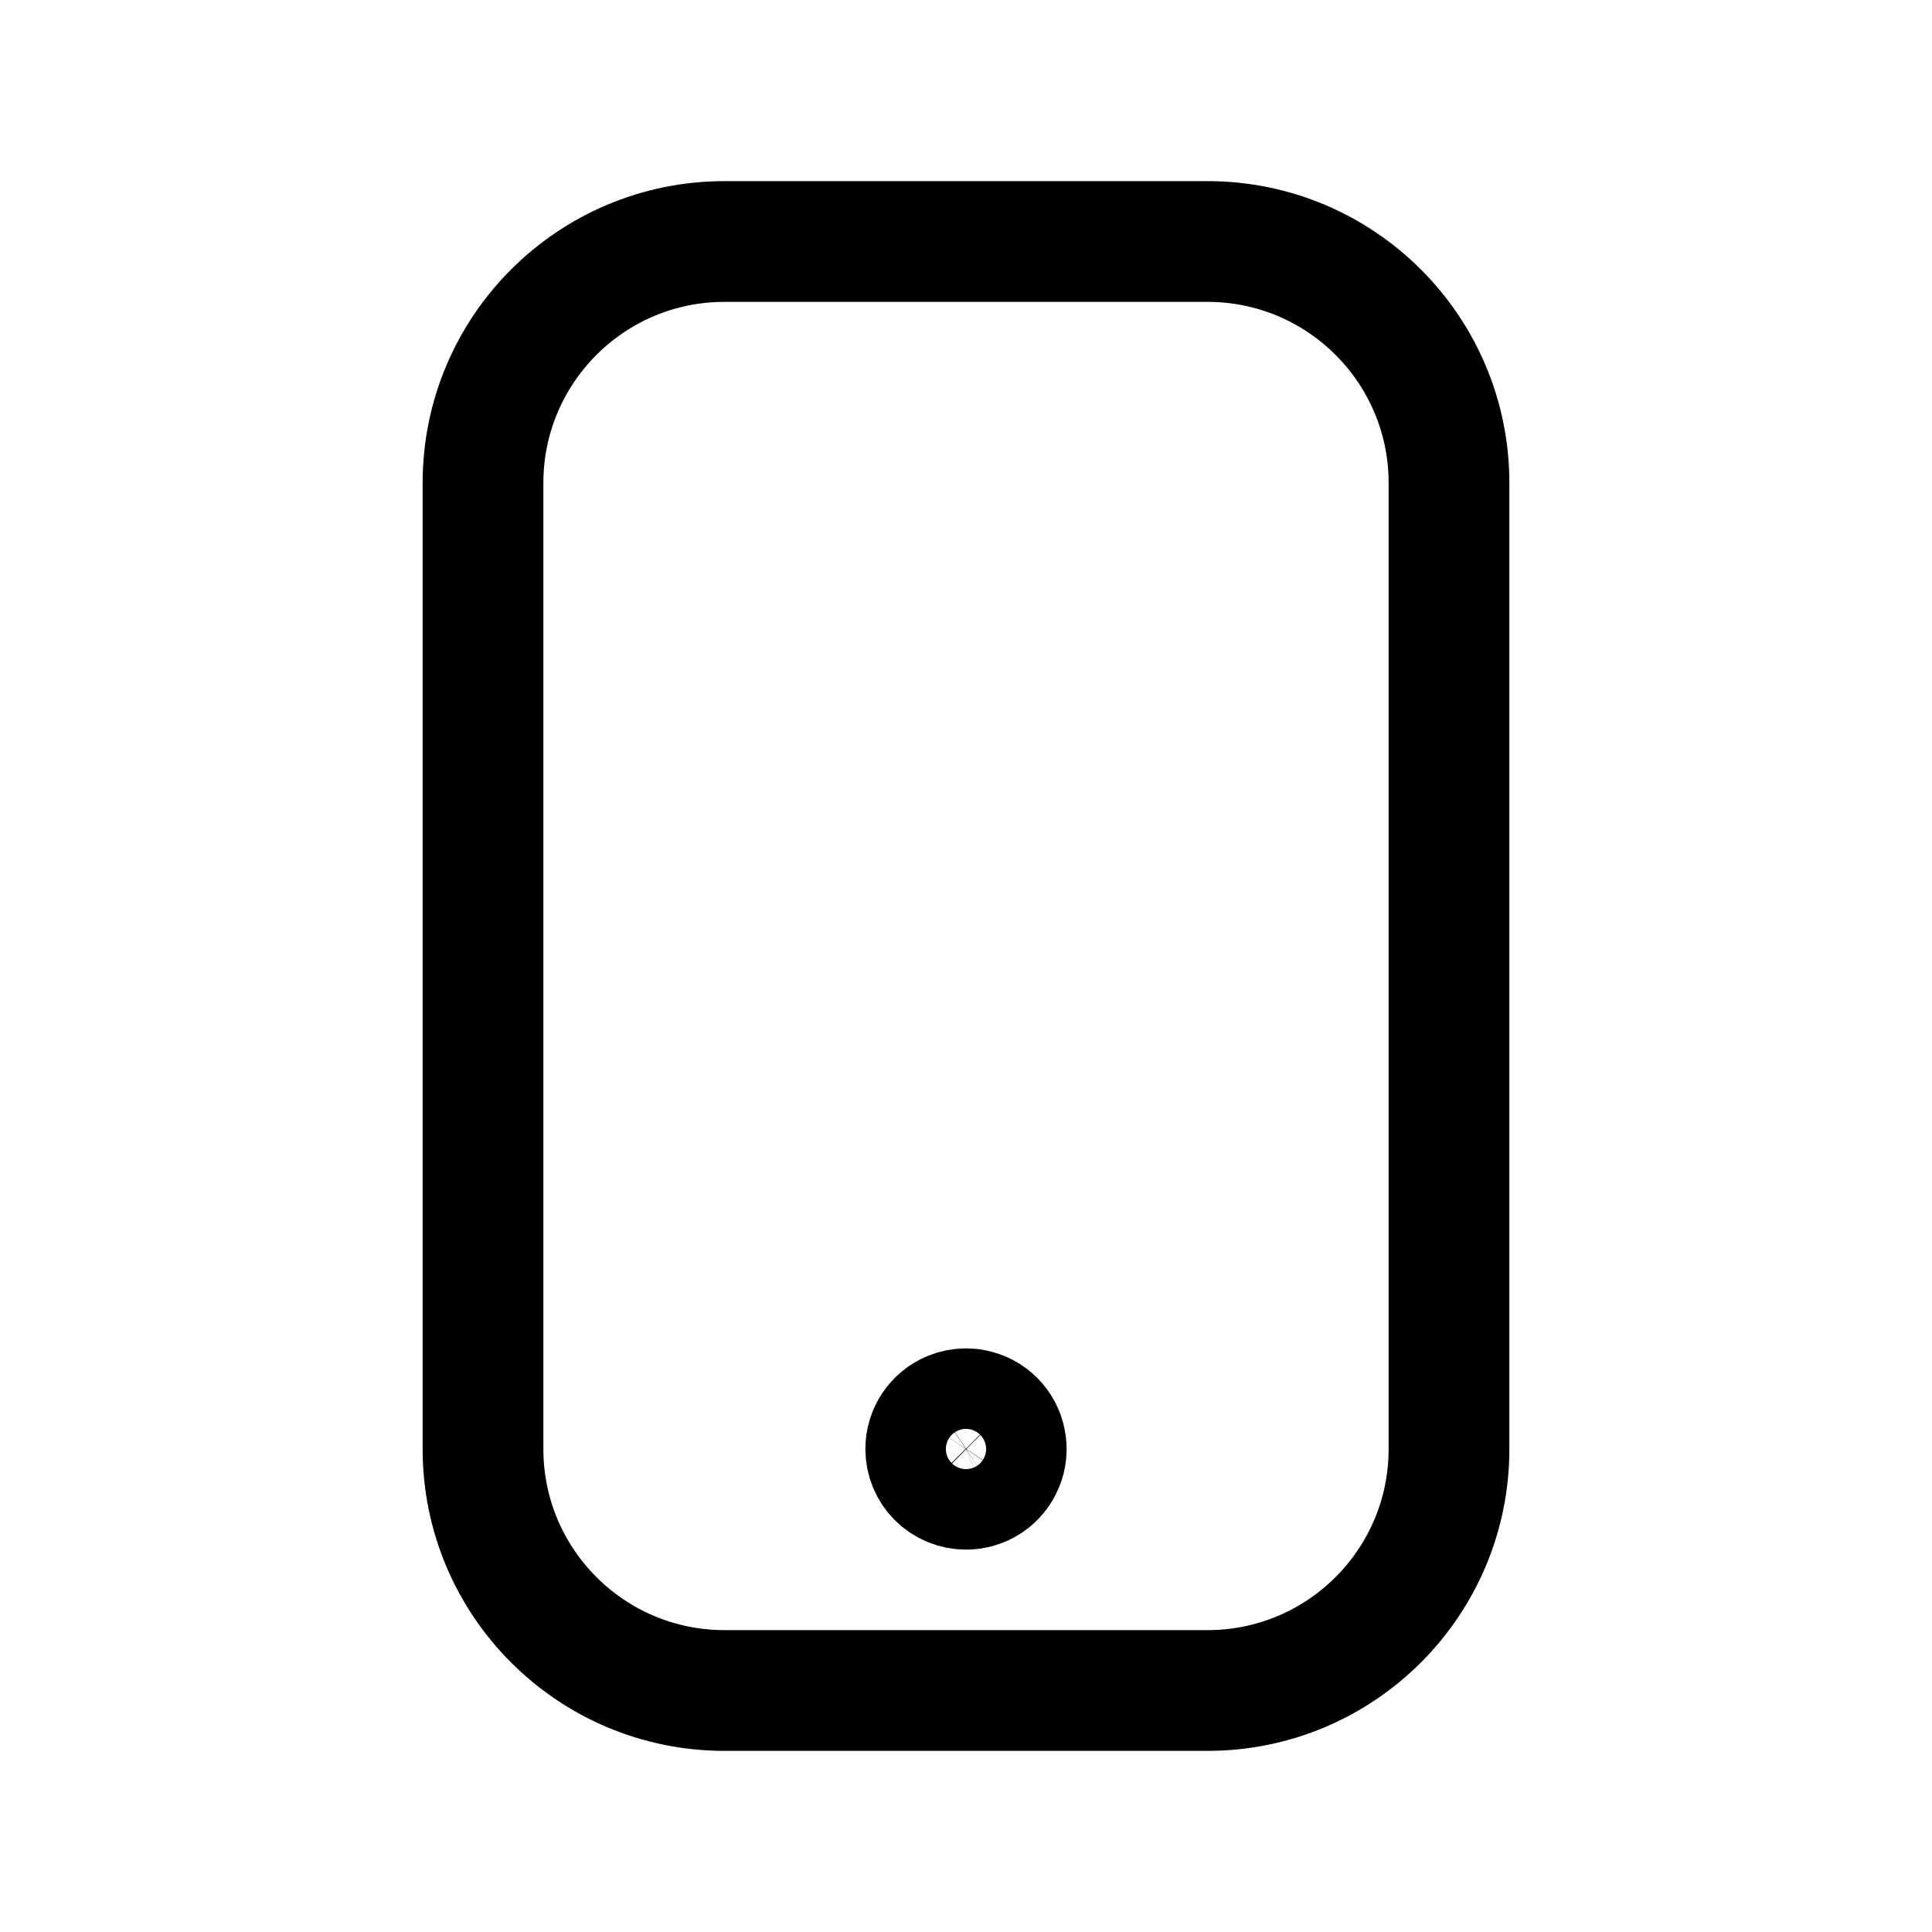 <svg width="24" height="24" viewBox="0 0 24 24" fill="none" xmlns="http://www.w3.org/2000/svg">
<path d="M6 6C6 4.343 7.343 3 9 3H15C16.657 3 18 4.343 18 6V18C18 19.657 16.657 21 15 21H9C7.343 21 6 19.657 6 18V6Z" stroke="currentColor" stroke-width="1.5" stroke-linecap="round"/>
<path d="M12 18.5C11.867 18.5 11.741 18.448 11.646 18.354C11.552 18.259 11.5 18.134 11.5 18C11.5 17.901 11.529 17.805 11.584 17.722C11.639 17.64 11.717 17.576 11.809 17.538C11.87 17.513 11.934 17.5 12 17.5C12.033 17.5 12.066 17.503 12.098 17.51C12.195 17.529 12.283 17.576 12.354 17.646C12.424 17.717 12.471 17.805 12.49 17.902C12.51 18 12.5 18.1 12.462 18.191C12.424 18.283 12.36 18.361 12.278 18.416C12.195 18.471 12.099 18.5 12 18.5Z" stroke="currentColor" stroke-width="1.5" stroke-linecap="round"/>
</svg>
